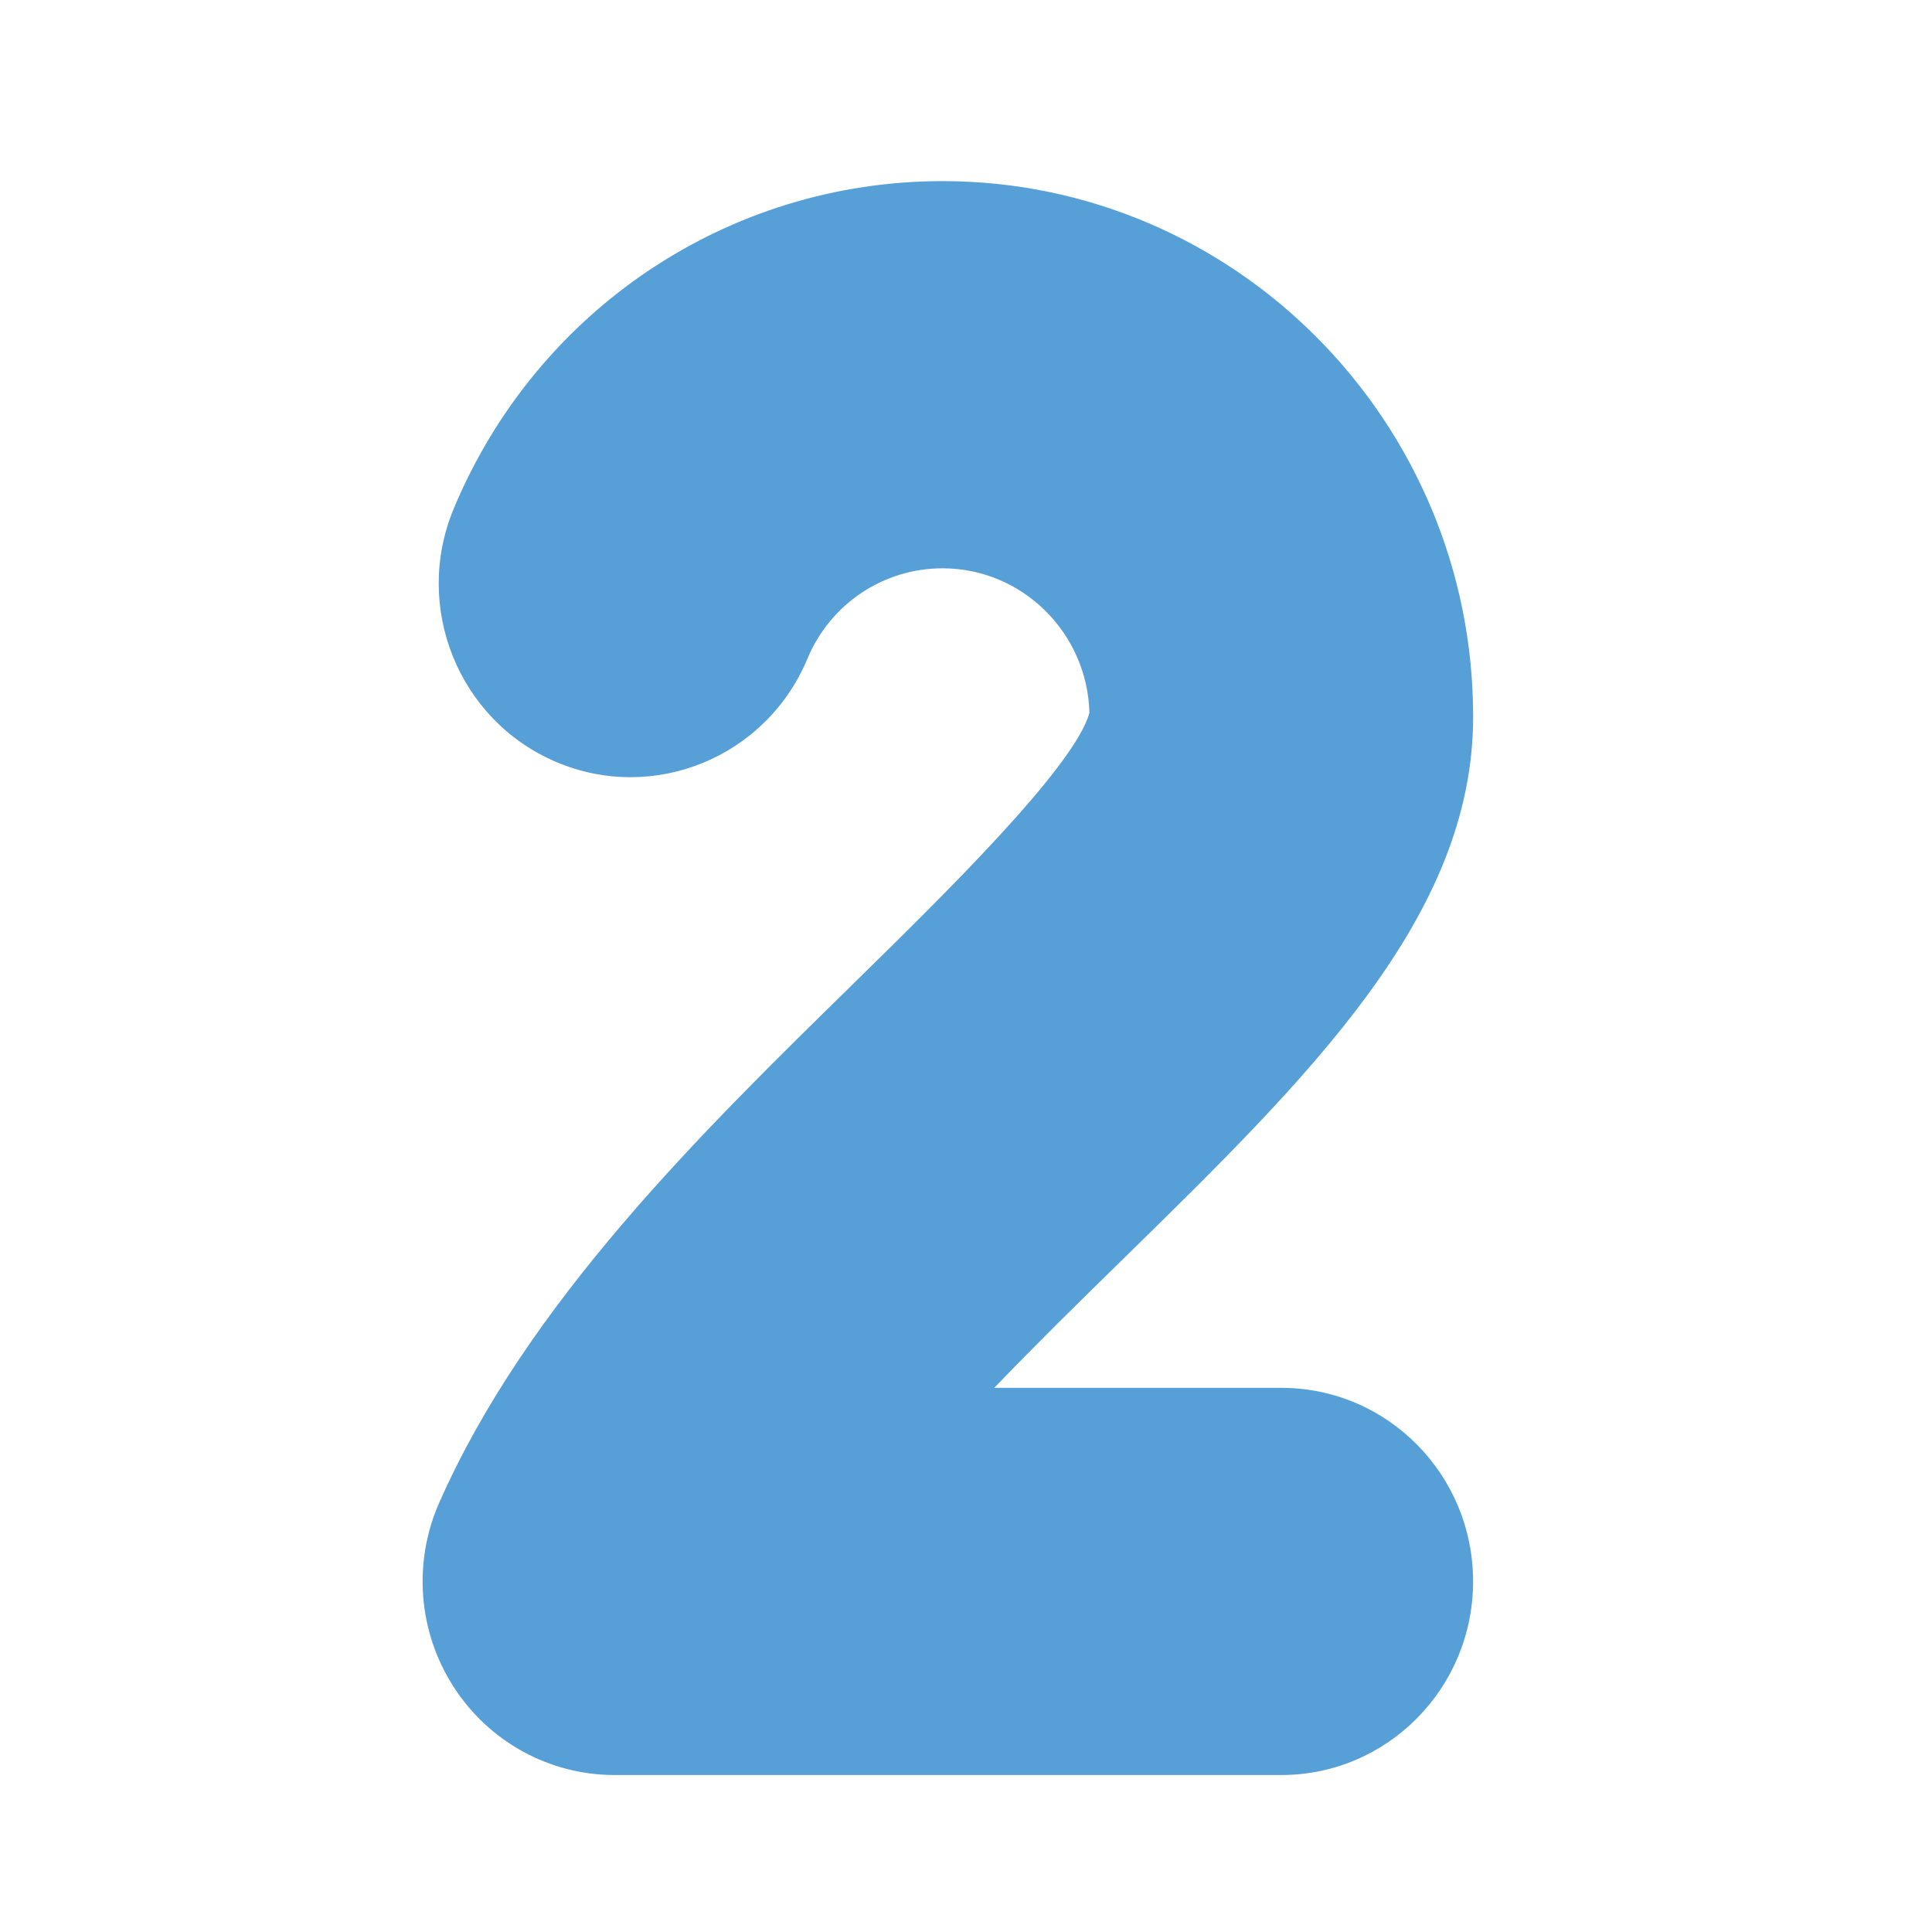 <svg xmlns="http://www.w3.org/2000/svg" width="32" height="32" fill="none" viewBox="0 0 32 32">
    <path fill="#579FD7" d="M14.155 16.273c-2.54 2.487-5.42 5.307-6.88 8.616-.438.991-.349 2.14.238 3.05.586.912 1.589 1.461 2.665 1.461h11.044c1.755 0 3.177-1.436 3.177-3.206 0-1.772-1.422-3.207-3.177-3.207h-4.754c.694-.723 1.418-1.433 2.113-2.113 3.122-3.057 5.819-5.699 5.819-9.004C24.4 6.979 20.457 3 15.611 3 12.07 3 8.893 5.127 7.517 8.42c-.682 1.63.076 3.511 1.693 4.2 1.618.688 3.482-.077 4.163-1.709.38-.91 1.258-1.498 2.238-1.498 1.32 0 2.4 1.068 2.433 2.394-.244.895-2.435 3.04-3.89 4.466z"/>
</svg>
